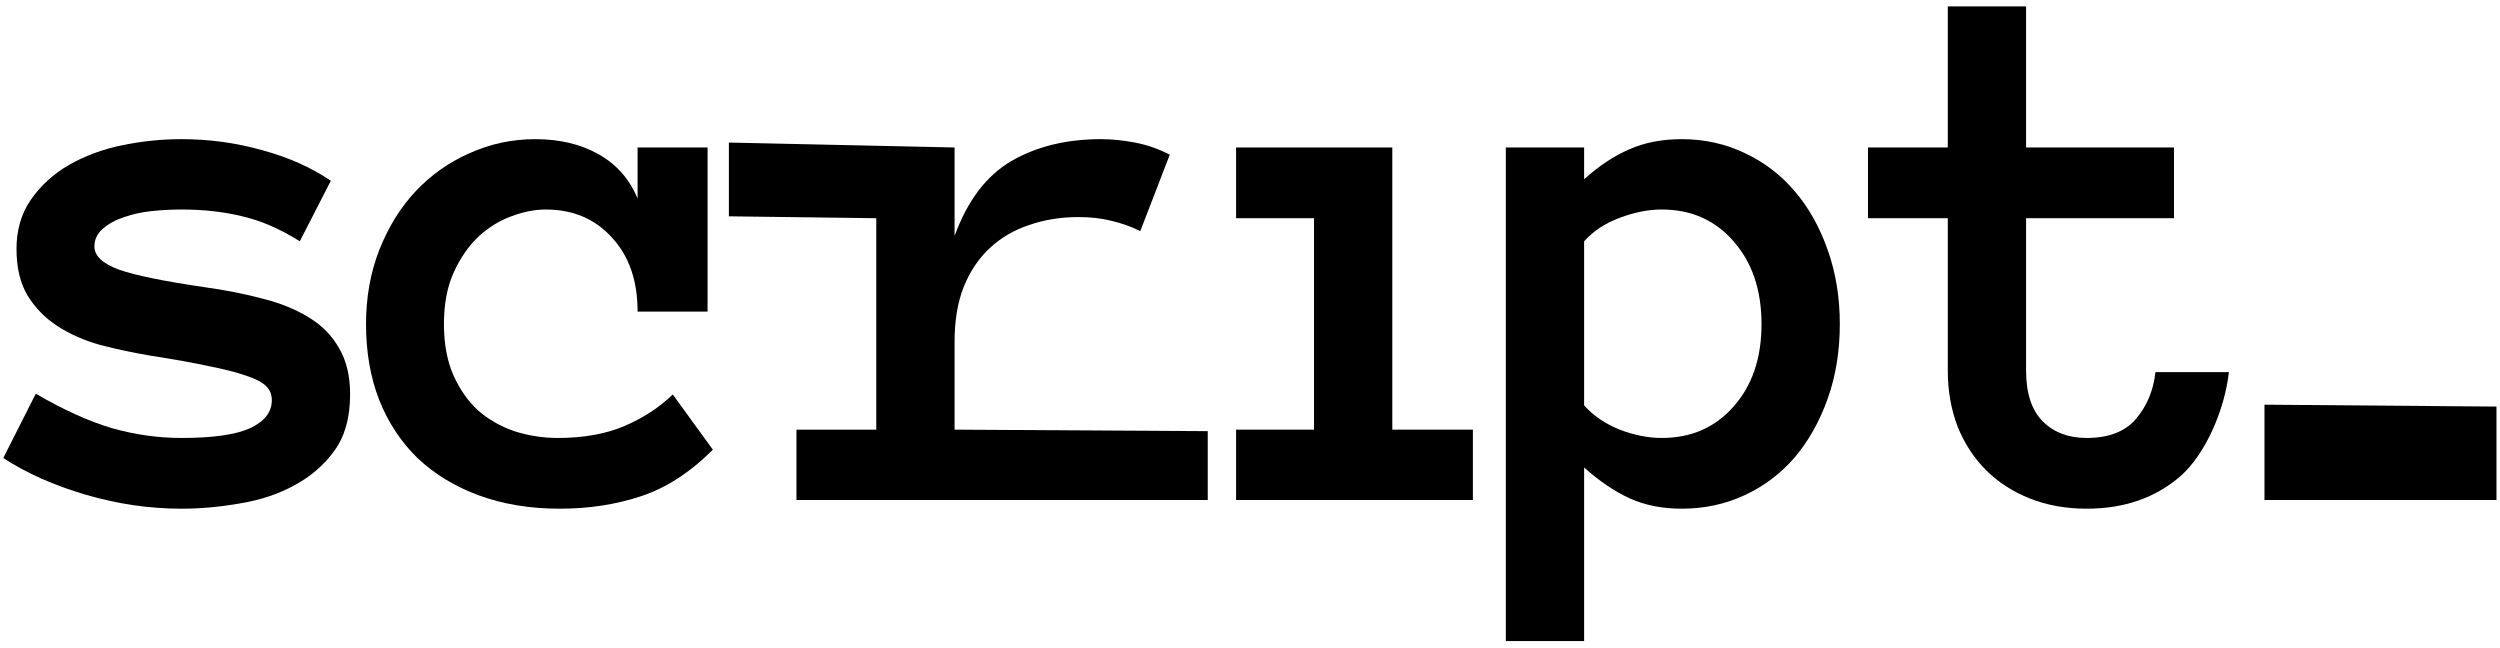 <svg width="355" height="92" viewBox="0 0 355 92" fill="none" xmlns="http://www.w3.org/2000/svg">
<path d="M49.716 56.015C49.716 59.273 48.982 61.923 47.514 63.964C46.046 66.005 44.148 67.652 41.82 68.905C39.529 70.159 36.95 71.018 34.086 71.483C31.257 71.985 28.482 72.235 25.761 72.235C21.213 72.235 16.684 71.573 12.172 70.248C7.66 68.923 3.757 67.186 0.463 65.038L5.082 55.907C9.021 58.199 12.62 59.828 15.878 60.795C19.172 61.726 22.466 62.191 25.761 62.191C30.237 62.191 33.495 61.726 35.536 60.795C37.577 59.828 38.598 58.503 38.598 56.82C38.598 55.997 38.311 55.316 37.738 54.779C37.165 54.242 36.217 53.759 34.892 53.329C33.567 52.864 31.812 52.416 29.628 51.986C27.48 51.521 24.794 51.037 21.571 50.536C18.993 50.106 16.54 49.587 14.213 48.978C11.921 48.334 9.898 47.439 8.144 46.293C6.389 45.147 4.975 43.697 3.9 41.942C2.862 40.188 2.343 37.986 2.343 35.336C2.343 32.65 3.023 30.323 4.384 28.354C5.78 26.348 7.589 24.701 9.809 23.412C12.065 22.123 14.589 21.192 17.382 20.619C20.175 20.046 22.968 19.76 25.761 19.76C29.7 19.76 33.513 20.279 37.201 21.317C40.925 22.32 44.184 23.77 46.977 25.668L42.572 34.262C39.779 32.507 37.058 31.326 34.408 30.717C31.794 30.072 28.912 29.75 25.761 29.75C24.436 29.75 23.057 29.822 21.625 29.965C20.193 30.108 18.868 30.395 17.65 30.824C16.433 31.218 15.412 31.773 14.589 32.489C13.801 33.17 13.407 34.011 13.407 35.014C13.407 36.339 14.571 37.431 16.898 38.29C19.262 39.114 23.272 39.937 28.93 40.761C32.009 41.19 34.82 41.745 37.362 42.426C39.905 43.07 42.089 43.965 43.915 45.111C45.741 46.221 47.156 47.672 48.158 49.462C49.197 51.217 49.716 53.401 49.716 56.015Z" fill="black"/>
<path d="M101.228 63.856C98.005 67.079 94.603 69.281 91.022 70.463C87.478 71.644 83.628 72.235 79.475 72.235C75.285 72.235 71.472 71.609 68.034 70.356C64.632 69.102 61.732 67.348 59.333 65.092C56.97 62.8 55.144 60.043 53.855 56.82C52.601 53.598 51.975 49.999 51.975 46.024C51.975 42.229 52.601 38.72 53.855 35.497C55.144 32.239 56.862 29.463 59.011 27.172C61.195 24.844 63.755 23.036 66.691 21.747C69.628 20.422 72.743 19.76 76.037 19.76C79.475 19.76 82.465 20.476 85.007 21.908C87.549 23.34 89.393 25.435 90.539 28.192V20.941H100.476V44.252H90.539C90.539 39.848 89.322 36.339 86.887 33.725C84.488 31.075 81.355 29.75 77.487 29.75C75.948 29.75 74.318 30.072 72.6 30.717C70.917 31.326 69.359 32.292 67.927 33.617C66.53 34.942 65.367 36.625 64.436 38.666C63.505 40.707 63.039 43.16 63.039 46.024C63.039 48.817 63.487 51.234 64.382 53.275C65.277 55.281 66.441 56.946 67.873 58.27C69.341 59.56 71.06 60.544 73.029 61.225C75.034 61.869 77.093 62.191 79.206 62.191C82.823 62.191 85.956 61.636 88.606 60.526C91.291 59.38 93.601 57.877 95.534 56.015L101.228 63.856Z" fill="black"/>
<path d="M161.921 32.812C160.596 32.167 159.235 31.684 157.839 31.361C156.478 31.003 154.903 30.824 153.112 30.824C150.642 30.824 148.314 31.2 146.13 31.952C143.981 32.668 142.119 33.76 140.544 35.228C138.968 36.697 137.733 38.541 136.838 40.761C135.979 42.945 135.549 45.541 135.549 48.549V61.01L171.5 61.225V71H113.098V61.01H124.431V30.985L103.5 30.717V20.243L135.549 20.941V33.51C137.375 28.497 140.061 24.952 143.605 22.875C147.186 20.798 151.429 19.76 156.335 19.76C157.875 19.76 159.486 19.921 161.169 20.243C162.852 20.565 164.499 21.138 166.11 21.962L161.921 32.812Z" fill="black"/>
<path d="M209.148 71H175.525V61.01H186.59V30.985H175.525V20.941H197.708V61.01H209.148V71Z" fill="black"/>
<path d="M213.827 20.941H224.945V25.453C227.058 23.555 229.188 22.141 231.337 21.21C233.521 20.243 236.01 19.76 238.803 19.76C242.025 19.76 245.015 20.422 247.772 21.747C250.53 23.036 252.893 24.844 254.862 27.172C256.832 29.463 258.389 32.239 259.535 35.497C260.681 38.72 261.254 42.229 261.254 46.024C261.254 49.856 260.681 53.383 259.535 56.605C258.389 59.828 256.832 62.603 254.862 64.931C252.893 67.222 250.53 69.013 247.772 70.302C245.015 71.591 242.025 72.235 238.803 72.235C236.01 72.235 233.521 71.734 231.337 70.731C229.188 69.729 227.058 68.279 224.945 66.381V91.034H213.827V20.941ZM224.945 57.572C226.27 59.04 227.953 60.186 229.994 61.01C232.071 61.797 234.058 62.191 235.956 62.191C240.146 62.191 243.547 60.705 246.161 57.733C248.811 54.761 250.136 50.858 250.136 46.024C250.136 41.19 248.811 37.27 246.161 34.262C243.547 31.254 240.146 29.75 235.956 29.75C234.058 29.75 232.071 30.144 229.994 30.932C227.953 31.684 226.27 32.794 224.945 34.262V57.572Z" fill="black"/>
<path d="M316.5 52.846C315.927 58.109 313.2 64.501 309.619 67.616C306.074 70.696 301.634 72.235 296.299 72.235C293.363 72.235 290.677 71.752 288.242 70.785C285.807 69.818 283.73 68.476 282.012 66.757C280.293 65.038 278.95 62.979 277.983 60.58C277.052 58.145 276.587 55.495 276.587 52.631V30.985H265.254V20.941H276.587V0.907H287.705V20.941H308.706V30.985H287.705V52.631C287.705 55.853 288.493 58.253 290.068 59.828C291.644 61.404 293.721 62.191 296.299 62.191C299.45 62.191 301.795 61.278 303.335 59.452C304.875 57.626 305.788 55.424 306.074 52.846H316.5Z" fill="black"/>
<path d="M354.5 71H321.555V57.465L354.5 57.733V71Z" fill="black"/>
</svg>
